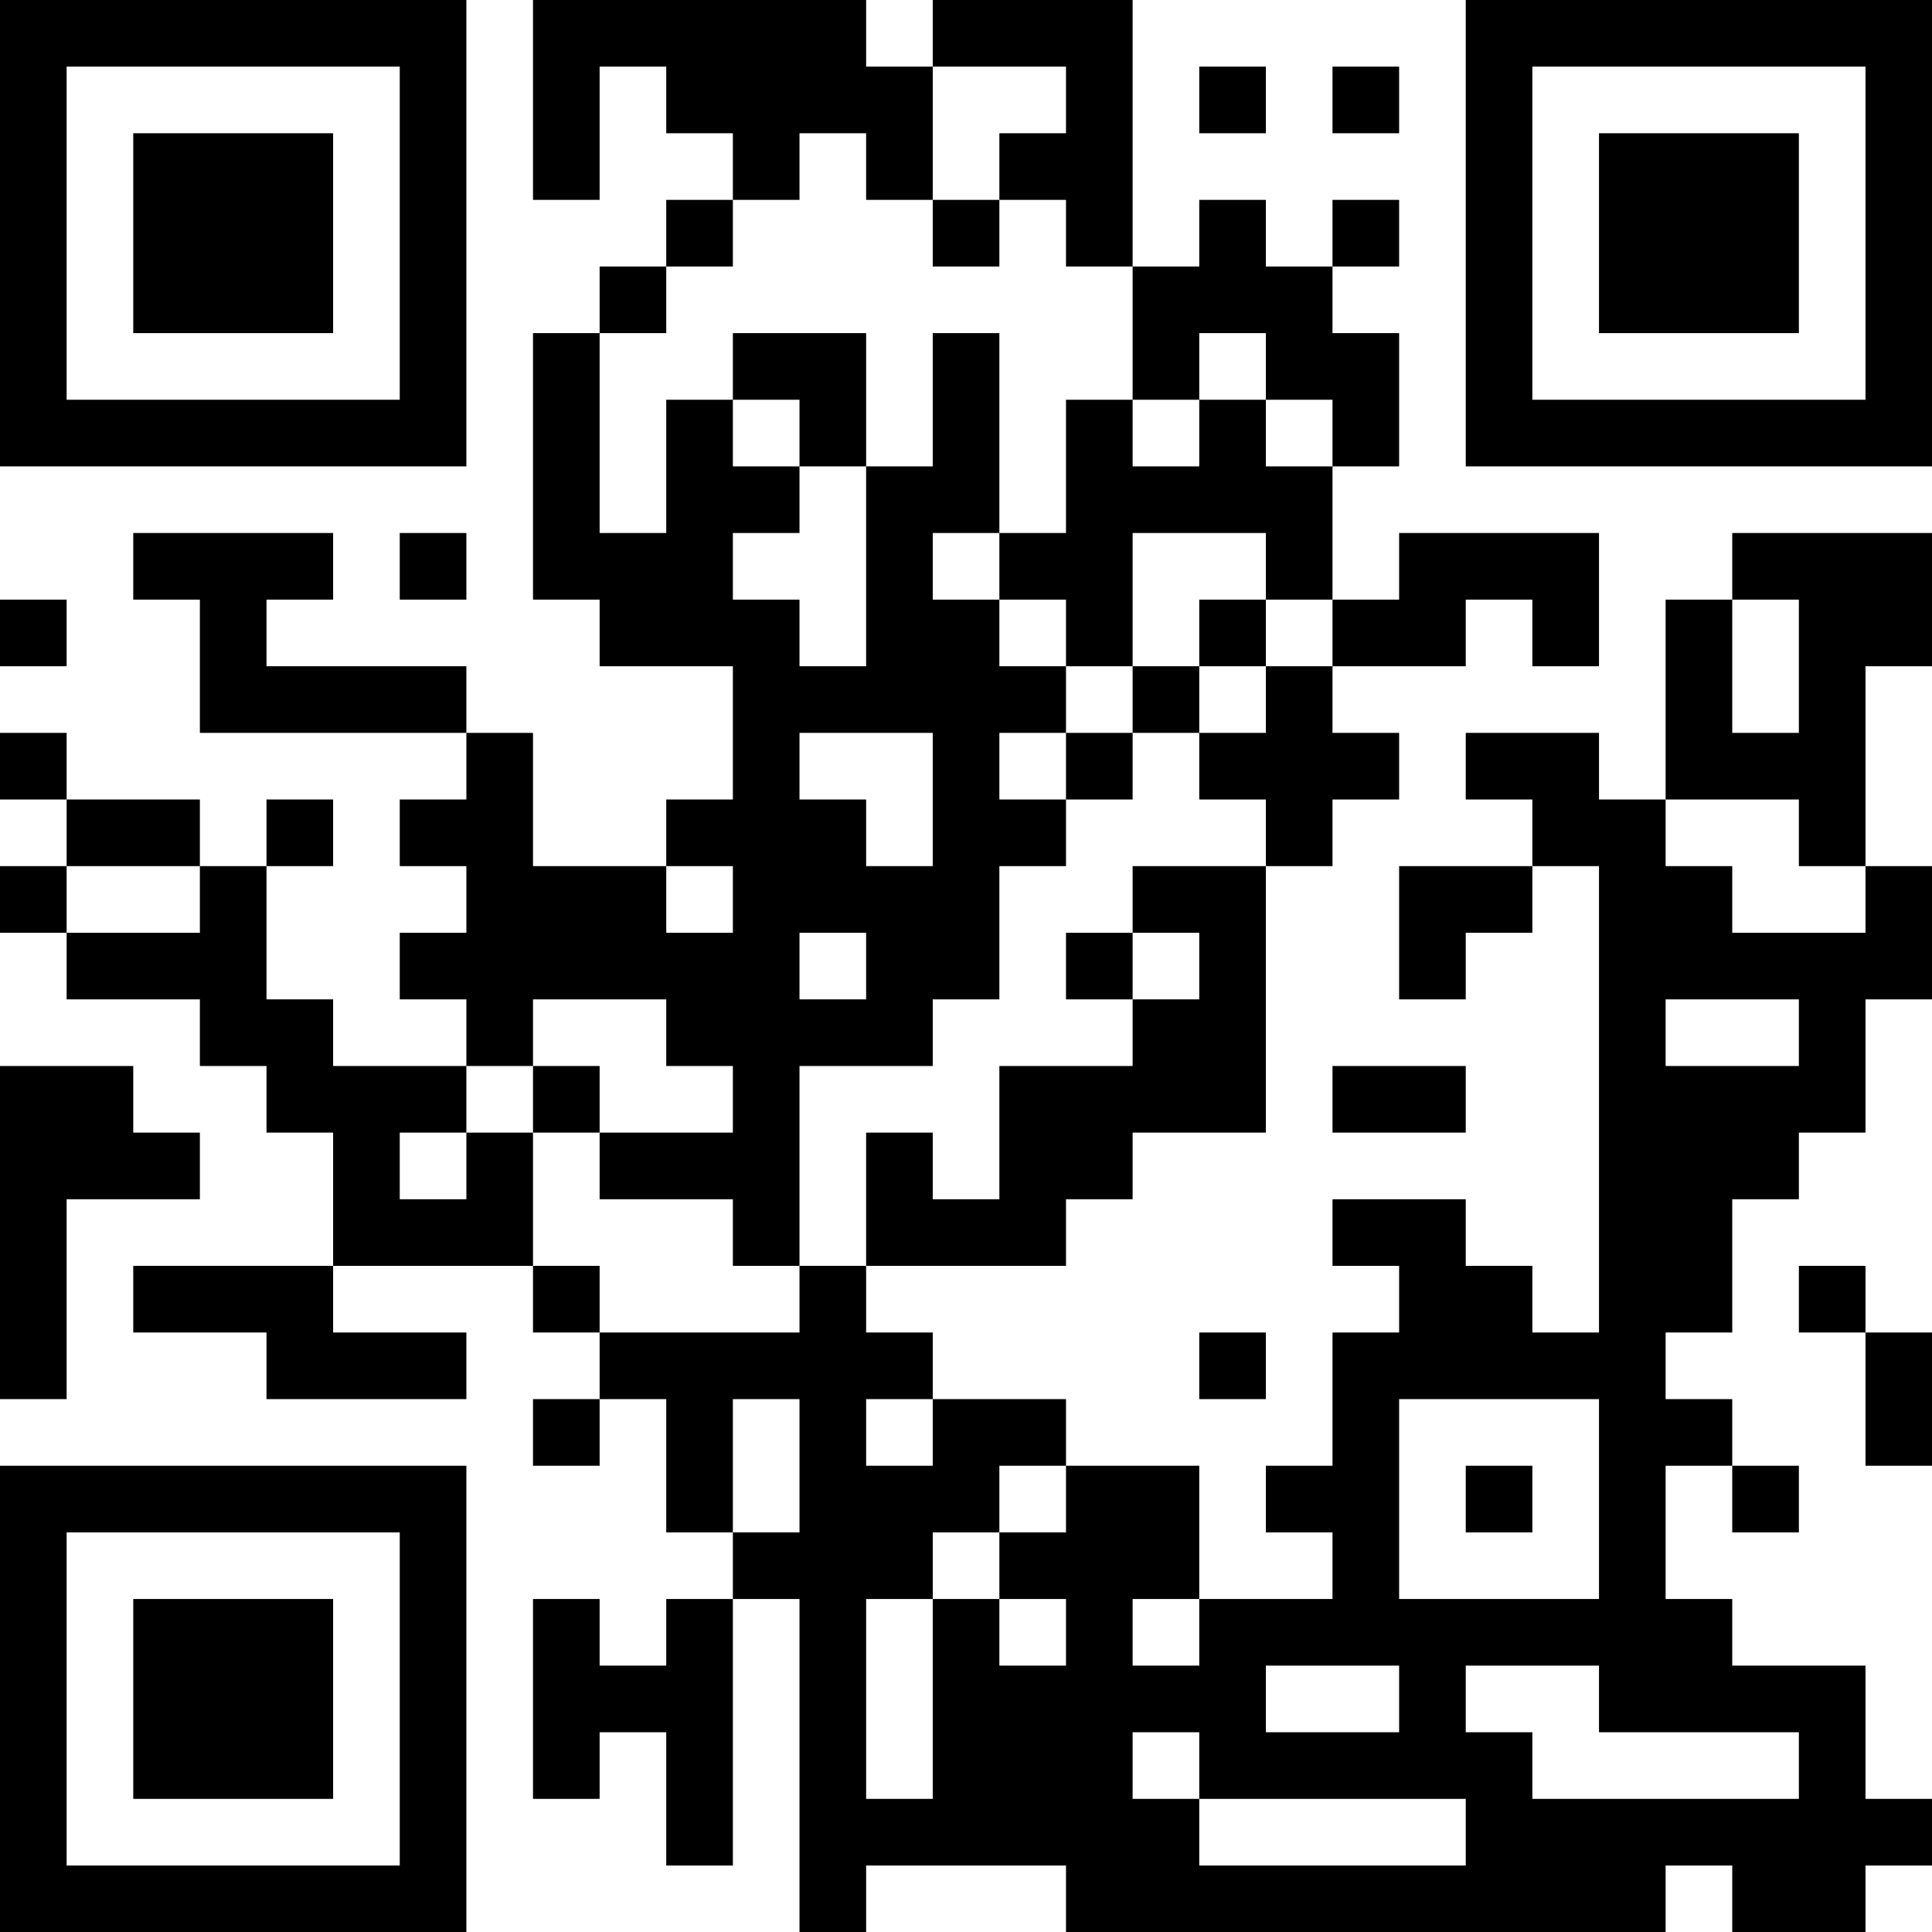 <?xml version="1.0" encoding="UTF-8"?>
<svg xmlns="http://www.w3.org/2000/svg" version="1.1" width="200" height="200" viewBox="0 0 200 200"><rect x="0" y="0" width="200" height="200" fill="#ffffff"/><g transform="scale(6.897)"><g transform="translate(0,0)"><path fill-rule="evenodd" d="M8 0L8 3L9 3L9 1L10 1L10 2L11 2L11 3L10 3L10 4L9 4L9 5L8 5L8 9L9 9L9 10L11 10L11 12L10 12L10 13L8 13L8 11L7 11L7 10L4 10L4 9L5 9L5 8L2 8L2 9L3 9L3 11L7 11L7 12L6 12L6 13L7 13L7 14L6 14L6 15L7 15L7 16L5 16L5 15L4 15L4 13L5 13L5 12L4 12L4 13L3 13L3 12L1 12L1 11L0 11L0 12L1 12L1 13L0 13L0 14L1 14L1 15L3 15L3 16L4 16L4 17L5 17L5 19L2 19L2 20L4 20L4 21L7 21L7 20L5 20L5 19L8 19L8 20L9 20L9 21L8 21L8 22L9 22L9 21L10 21L10 23L11 23L11 24L10 24L10 25L9 25L9 24L8 24L8 27L9 27L9 26L10 26L10 28L11 28L11 24L12 24L12 29L13 29L13 28L16 28L16 29L25 29L25 28L26 28L26 29L28 29L28 28L29 28L29 27L28 27L28 25L26 25L26 24L25 24L25 22L26 22L26 23L27 23L27 22L26 22L26 21L25 21L25 20L26 20L26 18L27 18L27 17L28 17L28 15L29 15L29 13L28 13L28 10L29 10L29 8L26 8L26 9L25 9L25 12L24 12L24 11L22 11L22 12L23 12L23 13L21 13L21 15L22 15L22 14L23 14L23 13L24 13L24 20L23 20L23 19L22 19L22 18L20 18L20 19L21 19L21 20L20 20L20 22L19 22L19 23L20 23L20 24L18 24L18 22L16 22L16 21L14 21L14 20L13 20L13 19L16 19L16 18L17 18L17 17L19 17L19 13L20 13L20 12L21 12L21 11L20 11L20 10L22 10L22 9L23 9L23 10L24 10L24 8L21 8L21 9L20 9L20 7L21 7L21 5L20 5L20 4L21 4L21 3L20 3L20 4L19 4L19 3L18 3L18 4L17 4L17 0L14 0L14 1L13 1L13 0ZM14 1L14 3L13 3L13 2L12 2L12 3L11 3L11 4L10 4L10 5L9 5L9 8L10 8L10 6L11 6L11 7L12 7L12 8L11 8L11 9L12 9L12 10L13 10L13 7L14 7L14 5L15 5L15 8L14 8L14 9L15 9L15 10L16 10L16 11L15 11L15 12L16 12L16 13L15 13L15 15L14 15L14 16L12 16L12 19L11 19L11 18L9 18L9 17L11 17L11 16L10 16L10 15L8 15L8 16L7 16L7 17L6 17L6 18L7 18L7 17L8 17L8 19L9 19L9 20L12 20L12 19L13 19L13 17L14 17L14 18L15 18L15 16L17 16L17 15L18 15L18 14L17 14L17 13L19 13L19 12L18 12L18 11L19 11L19 10L20 10L20 9L19 9L19 8L17 8L17 10L16 10L16 9L15 9L15 8L16 8L16 6L17 6L17 7L18 7L18 6L19 6L19 7L20 7L20 6L19 6L19 5L18 5L18 6L17 6L17 4L16 4L16 3L15 3L15 2L16 2L16 1ZM18 1L18 2L19 2L19 1ZM20 1L20 2L21 2L21 1ZM14 3L14 4L15 4L15 3ZM11 5L11 6L12 6L12 7L13 7L13 5ZM6 8L6 9L7 9L7 8ZM0 9L0 10L1 10L1 9ZM18 9L18 10L17 10L17 11L16 11L16 12L17 12L17 11L18 11L18 10L19 10L19 9ZM26 9L26 11L27 11L27 9ZM12 11L12 12L13 12L13 13L14 13L14 11ZM25 12L25 13L26 13L26 14L28 14L28 13L27 13L27 12ZM1 13L1 14L3 14L3 13ZM10 13L10 14L11 14L11 13ZM12 14L12 15L13 15L13 14ZM16 14L16 15L17 15L17 14ZM25 15L25 16L27 16L27 15ZM0 16L0 21L1 21L1 18L3 18L3 17L2 17L2 16ZM8 16L8 17L9 17L9 16ZM20 16L20 17L22 17L22 16ZM27 19L27 20L28 20L28 22L29 22L29 20L28 20L28 19ZM18 20L18 21L19 21L19 20ZM11 21L11 23L12 23L12 21ZM13 21L13 22L14 22L14 21ZM21 21L21 24L24 24L24 21ZM15 22L15 23L14 23L14 24L13 24L13 27L14 27L14 24L15 24L15 25L16 25L16 24L15 24L15 23L16 23L16 22ZM22 22L22 23L23 23L23 22ZM17 24L17 25L18 25L18 24ZM19 25L19 26L21 26L21 25ZM22 25L22 26L23 26L23 27L27 27L27 26L24 26L24 25ZM17 26L17 27L18 27L18 28L22 28L22 27L18 27L18 26ZM0 0L0 7L7 7L7 0ZM1 1L1 6L6 6L6 1ZM2 2L2 5L5 5L5 2ZM22 0L22 7L29 7L29 0ZM23 1L23 6L28 6L28 1ZM24 2L24 5L27 5L27 2ZM0 22L0 29L7 29L7 22ZM1 23L1 28L6 28L6 23ZM2 24L2 27L5 27L5 24Z" fill="#000000"/></g></g></svg>
